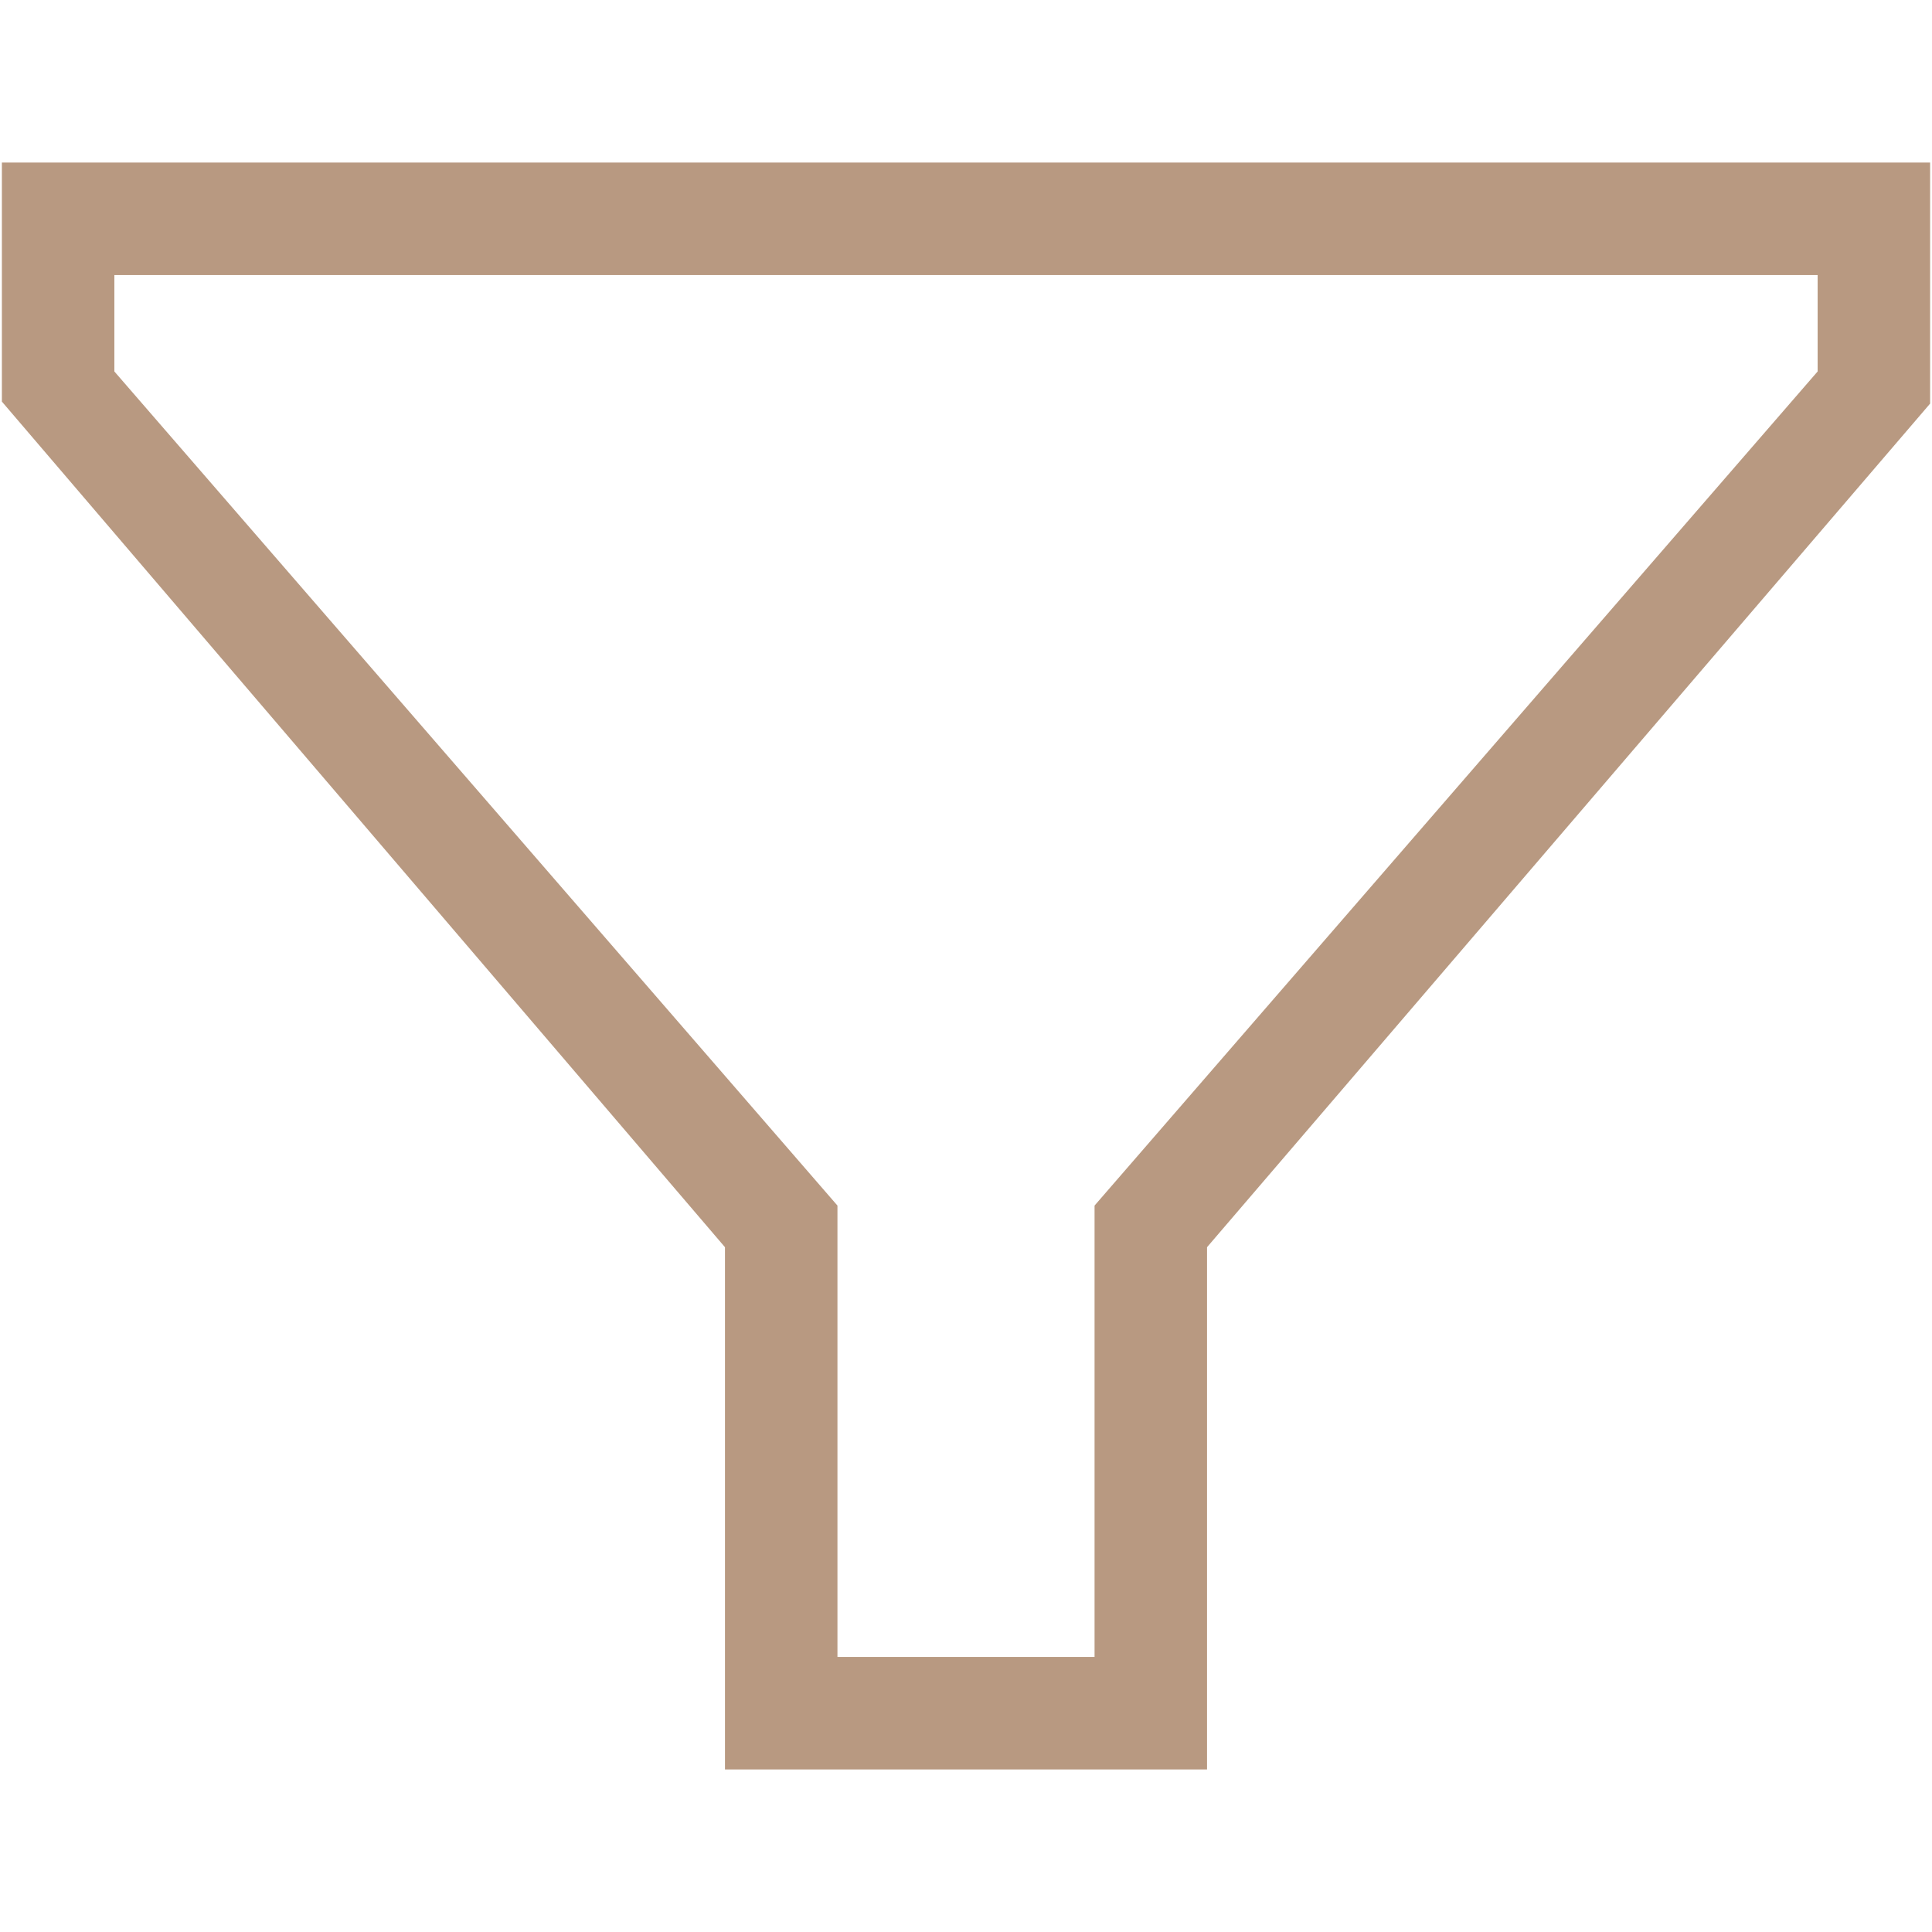 <?xml version="1.0" encoding="iso-8859-1"?>
<!DOCTYPE svg PUBLIC "-//W3C//DTD SVG 1.1//EN" "http://www.w3.org/Graphics/SVG/1.1/DTD/svg11.dtd">
<svg 
 version="1.1" xmlns="http://www.w3.org/2000/svg" xmlns:xlink="http://www.w3.org/1999/xlink" x="0px" y="0px" width="512px"
	 height="512px" viewBox="0 0 512 512" enable-background="new 0 0 512 512" xml:space="preserve"
><g id="5151e0c8492e5103c096af88a52198cf"><g></g><g fill="#b89981"><path display="inline" d="M0.5,43.082v63.343l191.626,224.097v138.396h127.751V330.521L511.5,106.957V43.082H0.5z M481.691,98.44
		L290.068,319.493v119.616h-68.134V319.493L30.309,98.44v-25.55h451.383V98.44z"></path></g></g></svg>